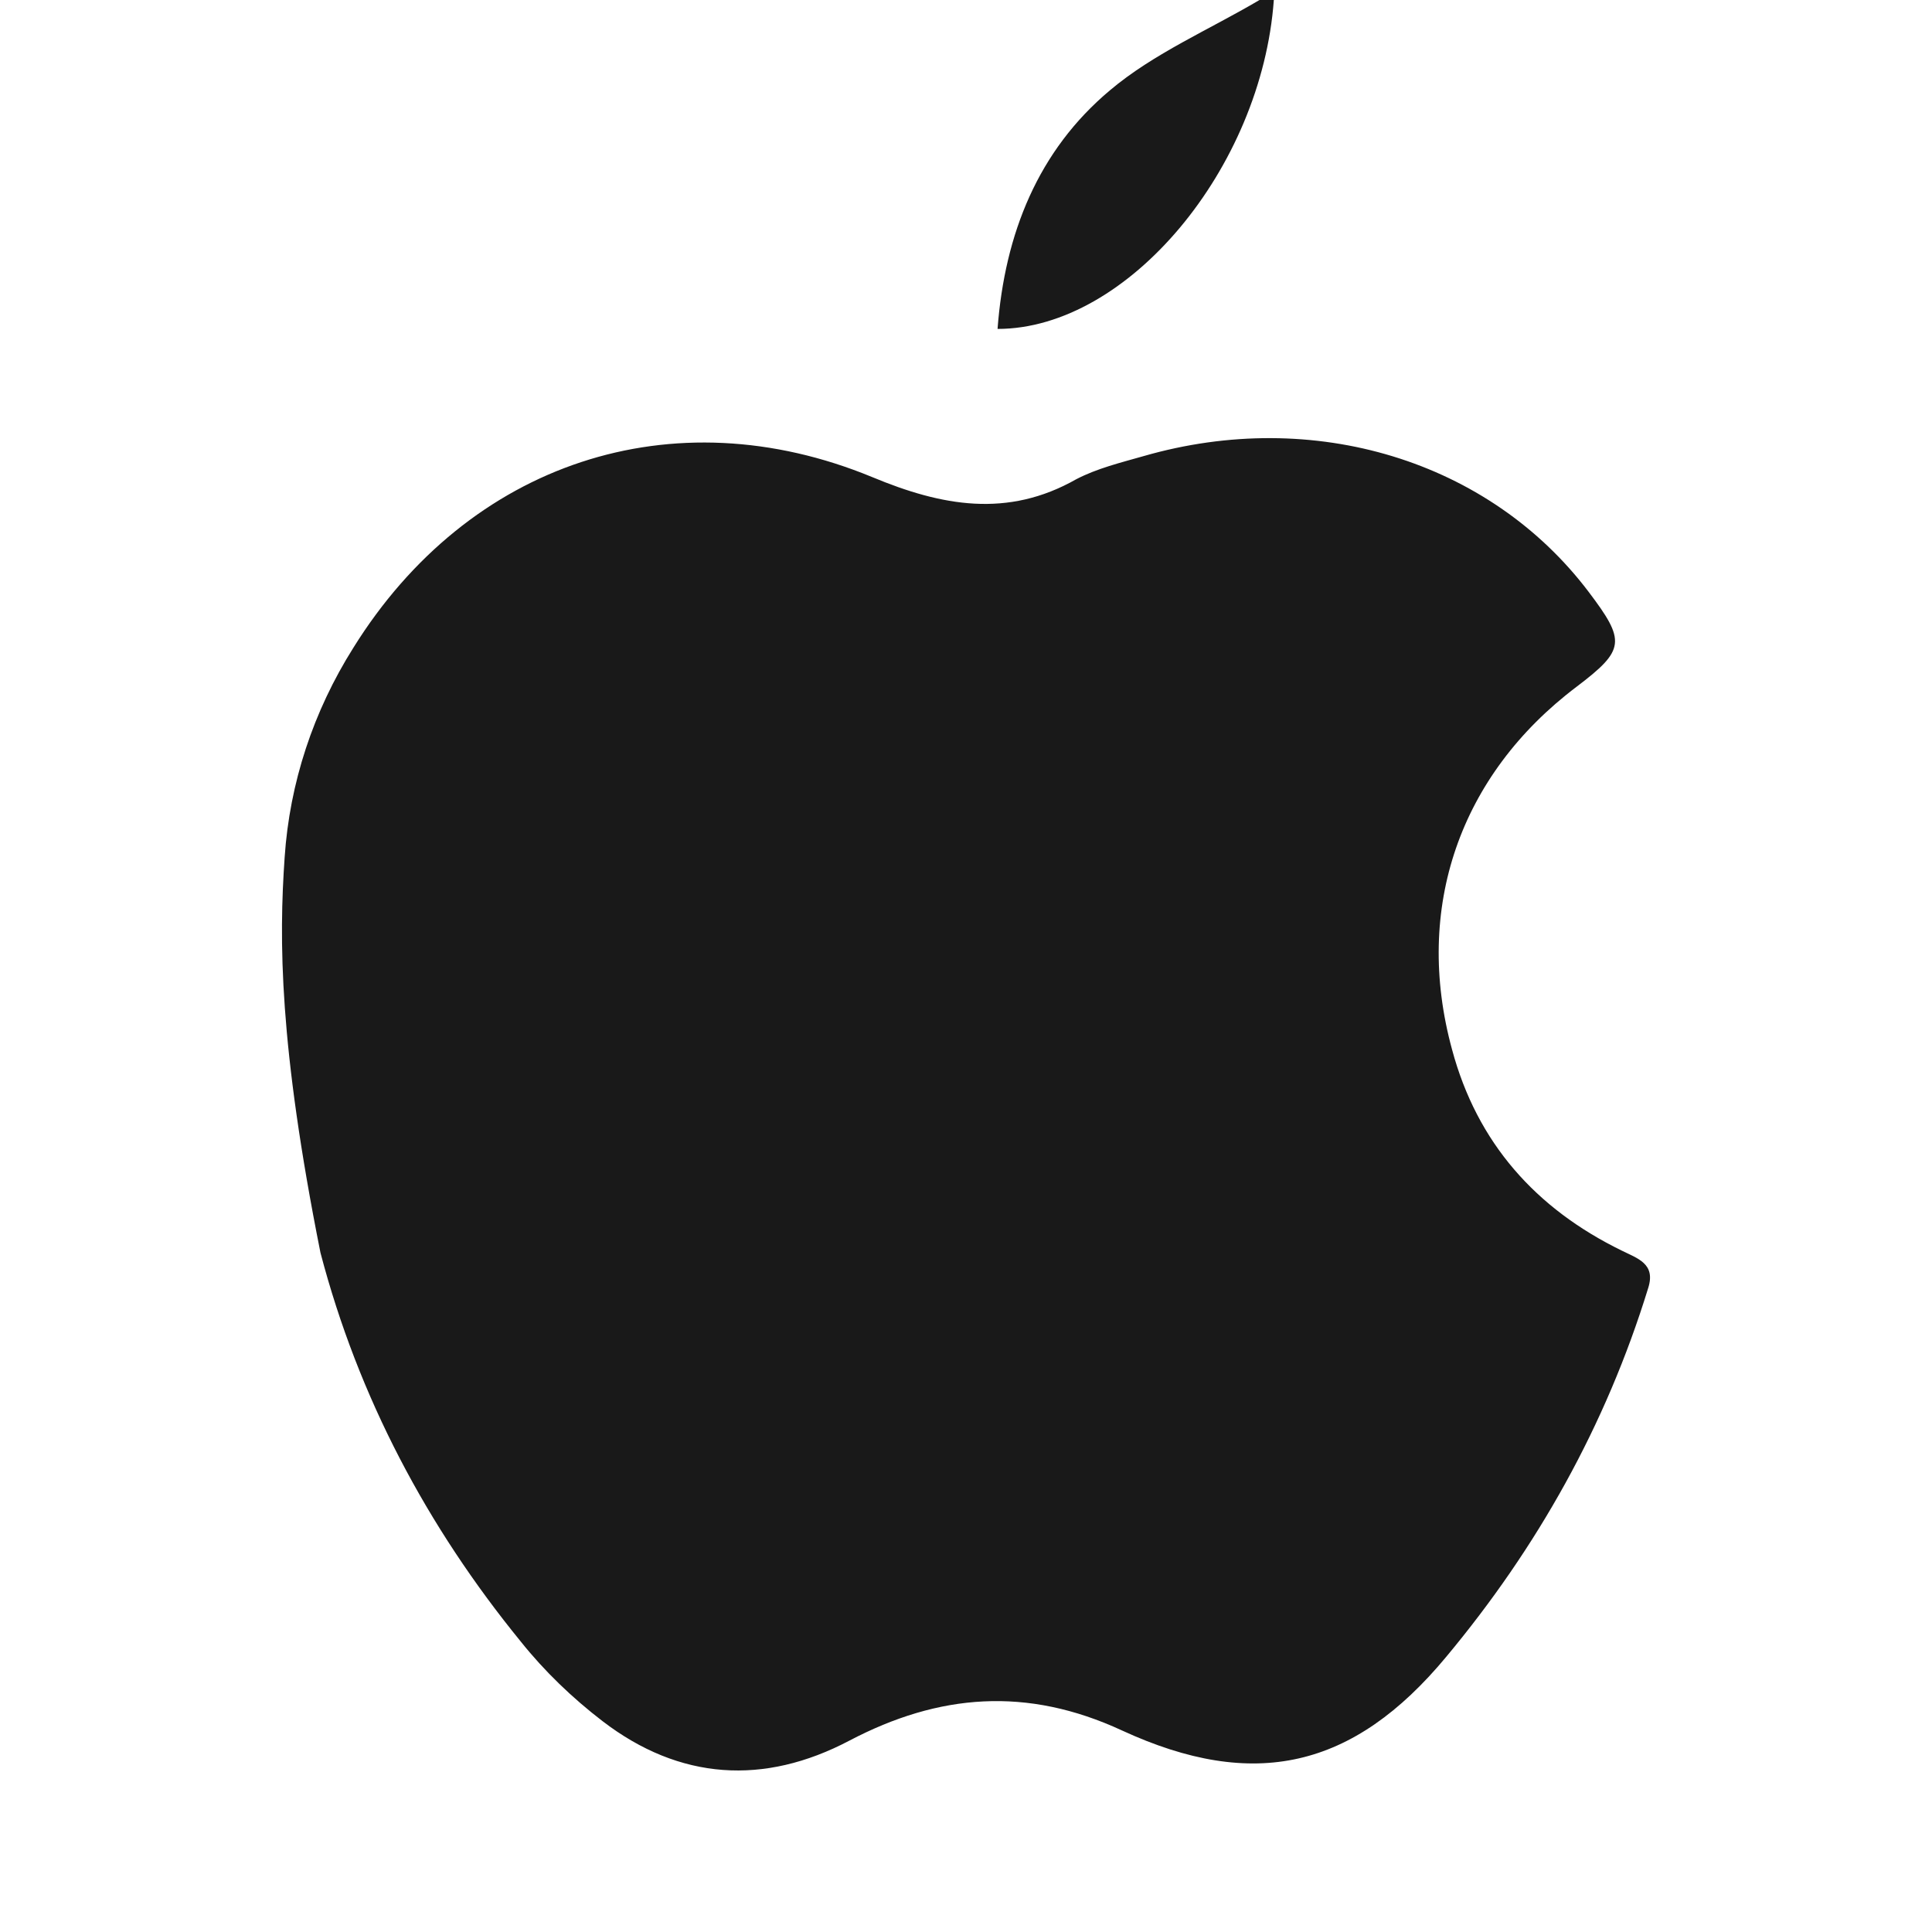 <svg width="24" height="24" viewBox="0 0 24 24" fill="none" xmlns="http://www.w3.org/2000/svg">
<g clip-path="url(#clip0)">
<path opacity="0.9" d="M20.145 15.535C19.078 15.014 18.349 14.197 18.038 13.038C17.557 11.278 18.135 9.626 19.585 8.531C20.189 8.073 20.198 7.965 19.736 7.354C18.5 5.72 16.322 5.056 14.206 5.666C13.921 5.747 13.627 5.819 13.37 5.953C12.516 6.438 11.698 6.286 10.836 5.927C8.355 4.903 5.821 5.747 4.39 8.046C3.892 8.836 3.598 9.725 3.536 10.65C3.465 11.674 3.465 12.976 3.981 15.562C4.452 17.358 5.305 18.965 6.47 20.393C6.764 20.761 7.11 21.093 7.484 21.38C8.444 22.117 9.493 22.18 10.551 21.623C11.663 21.039 12.756 20.949 13.939 21.497C15.575 22.251 16.811 21.973 17.966 20.581C19.096 19.225 19.949 17.708 20.474 16.002C20.572 15.696 20.34 15.633 20.145 15.535ZM15.824 0H15.646C15.023 0.368 14.33 0.664 13.788 1.122C12.898 1.868 12.481 2.9 12.392 4.086C14.01 4.086 15.672 2.092 15.824 0Z" fill="black"/>
</g>
<defs>
<clipPath id="clip0">
<rect width="24" height="24" fill="white"/>
</clipPath>
</defs>
</svg>
